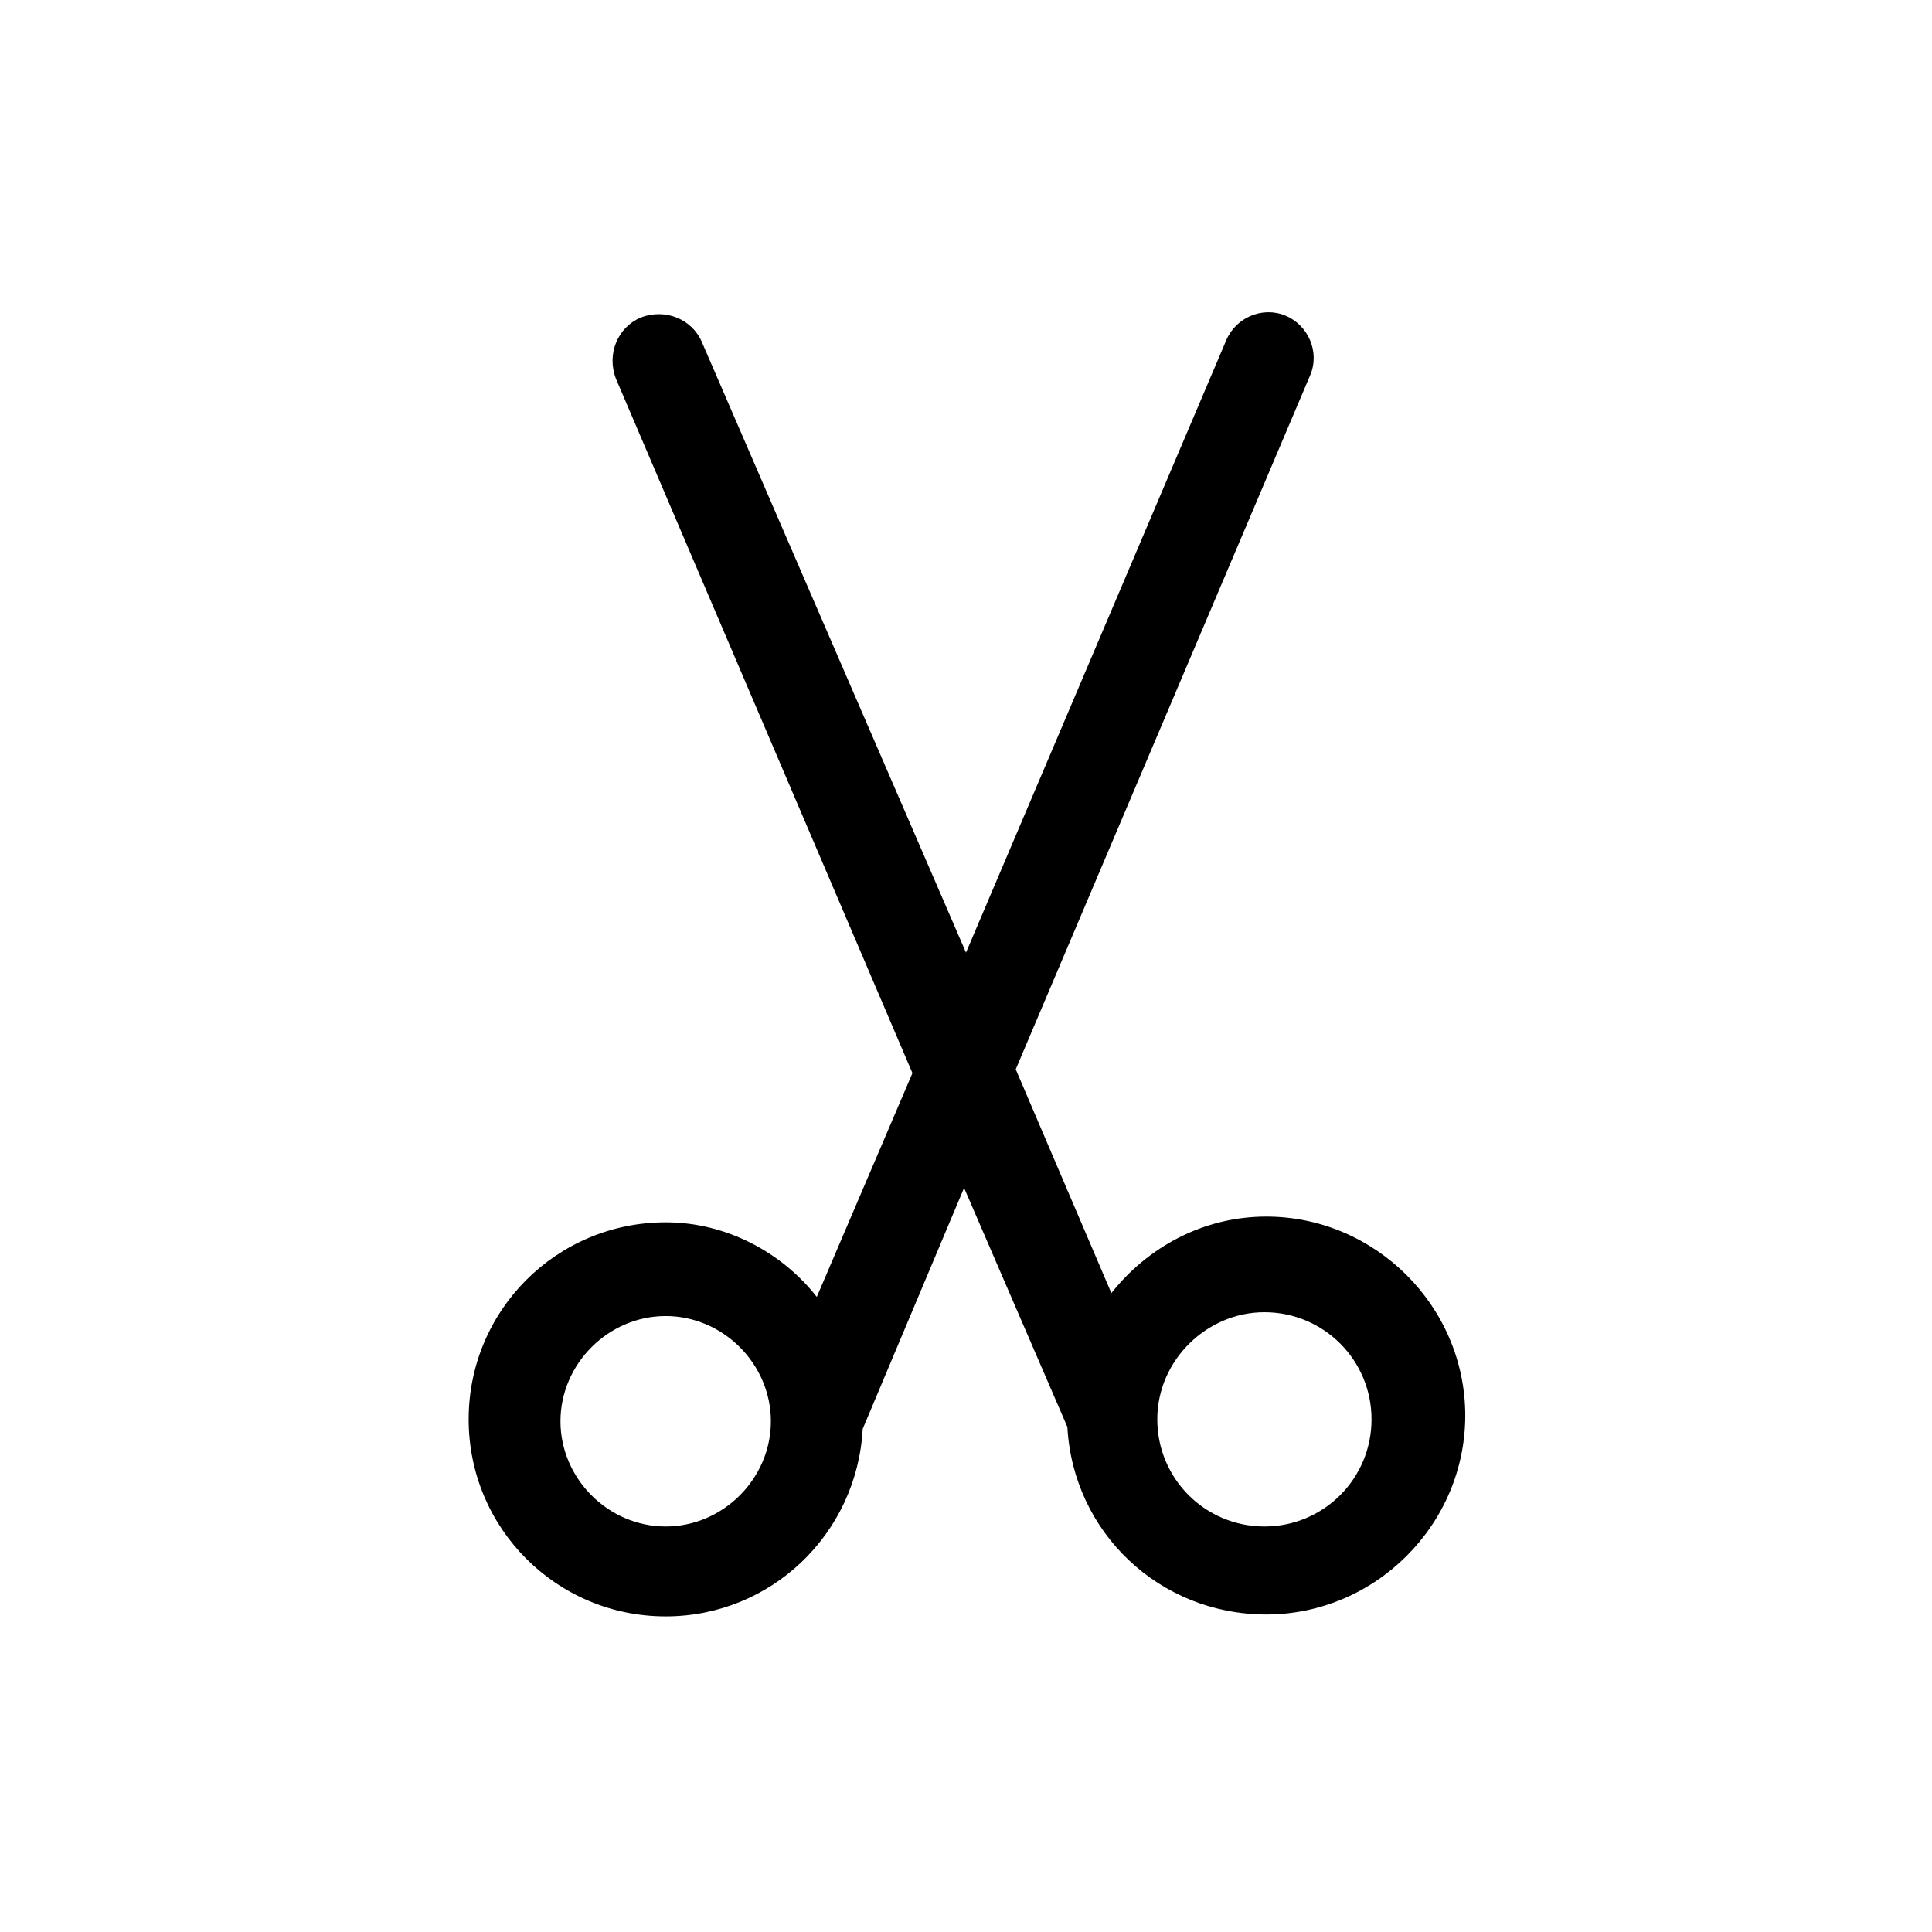 <?xml version="1.0" encoding="UTF-8"?><svg xmlns="http://www.w3.org/2000/svg" xmlns:xlink="http://www.w3.org/1999/xlink" version="1.1" id="Layer_1" x="0px" y="0px" viewBox="0 0 101 101" xml:space="preserve"><path d="M34.8 63.9c-5.7 0-10.3 4.6-10.3 10.3 0 5.7 4.6 10.3 10.3 10.3 5.5 0 10-4.3 10.3-9.8l5.3-12.6 5.4 12.5c.3 5.5 4.8 9.8 10.4 9.8 5.7 0 10.4-4.7 10.4-10.4s-4.7-10.4-10.4-10.4c-3.3 0-6.2 1.6-8.1 4l-5-11.7 15.4-36.3c.5-1.2-.1-2.6-1.3-3.1s-2.6.1-3.1 1.3l-13.6 32-13.8-31.9c-.5-1.2-1.9-1.8-3.2-1.3-1.2.5-1.8 1.9-1.3 3.2l15.5 36.3-5 11.7c-1.8-2.3-4.7-3.9-7.9-3.9zm31.3 4.7c3.1 0 5.6 2.5 5.6 5.6s-2.5 5.6-5.6 5.6-5.6-2.5-5.6-5.6 2.6-5.6 5.6-5.6zM34.8 79.8c-3 0-5.5-2.5-5.5-5.5s2.5-5.5 5.5-5.5 5.5 2.5 5.5 5.5-2.5 5.5-5.5 5.5z"/></svg>